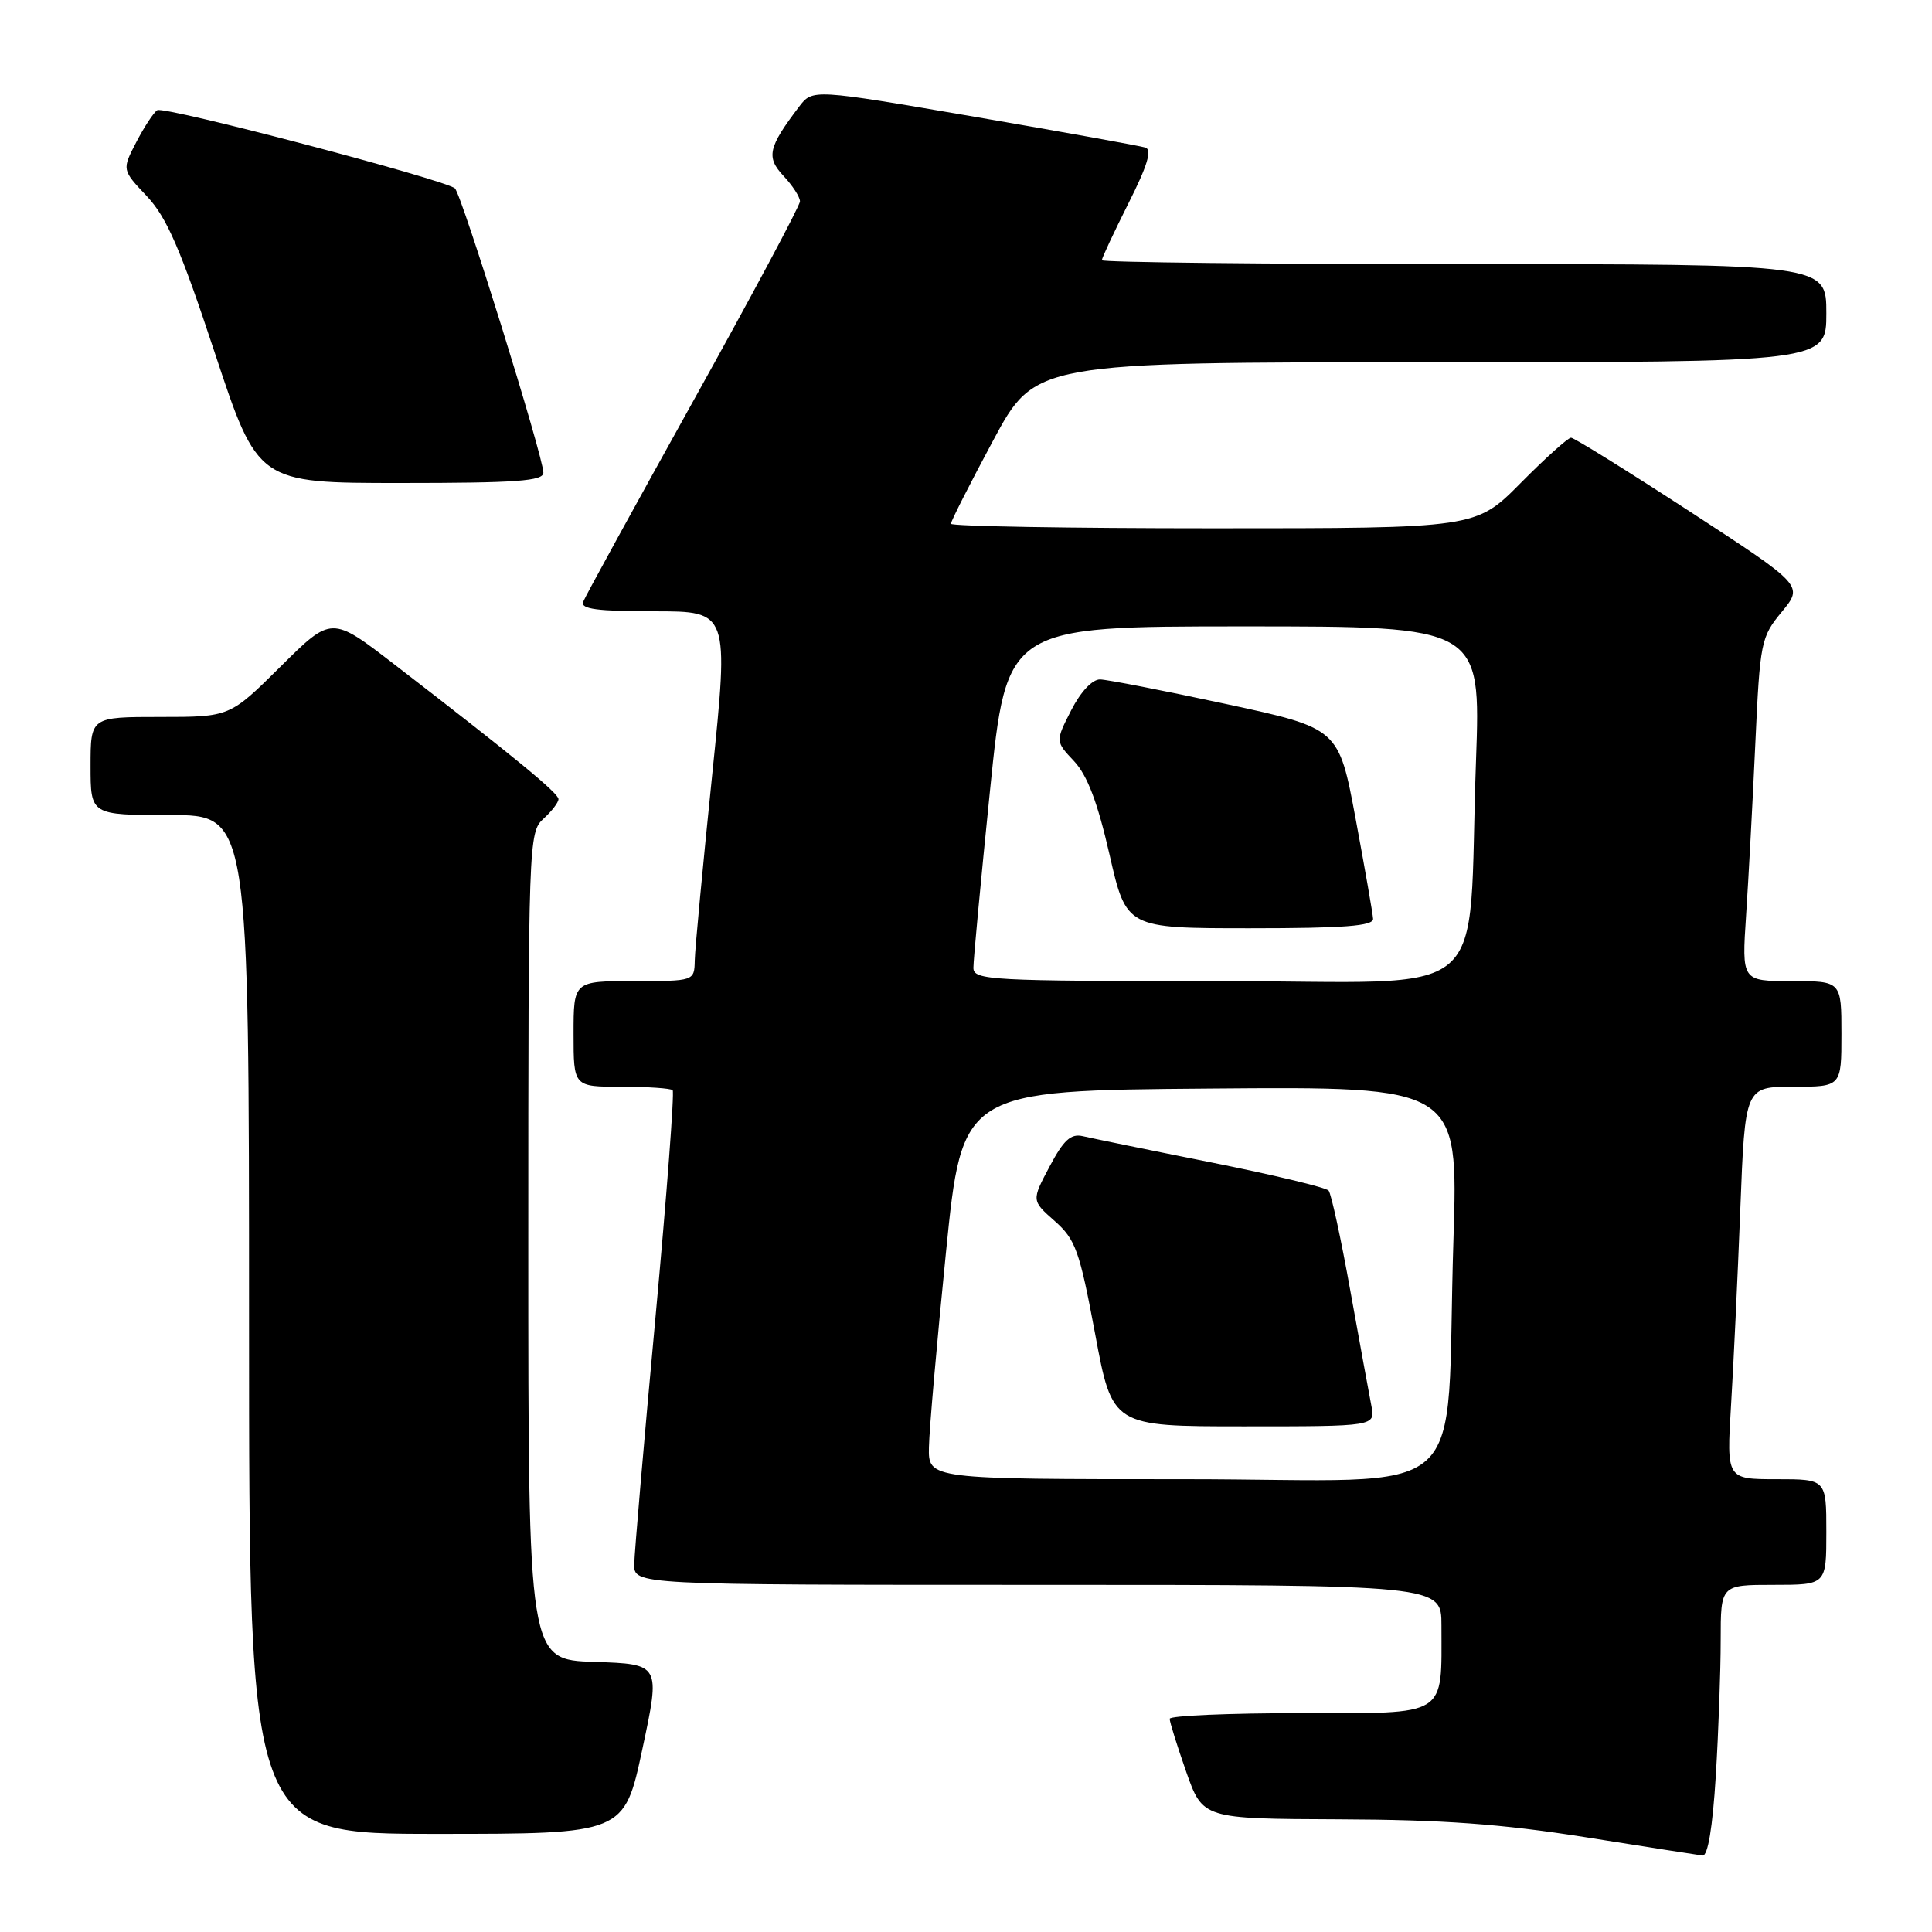 <?xml version="1.0" encoding="UTF-8" standalone="no"?>
<!DOCTYPE svg PUBLIC "-//W3C//DTD SVG 1.1//EN" "http://www.w3.org/Graphics/SVG/1.1/DTD/svg11.dtd" >
<svg xmlns="http://www.w3.org/2000/svg" xmlns:xlink="http://www.w3.org/1999/xlink" version="1.1" viewBox="0 0 256 256">
 <g >
 <path fill="currentColor"
d=" M 227.35 235.34 C 227.71 229.48 228.00 221.38 228.00 217.34 C 228.00 210.00 228.00 210.00 235.00 210.00 C 242.00 210.00 242.00 210.00 242.00 203.00 C 242.00 196.00 242.00 196.00 235.39 196.00 C 228.78 196.00 228.78 196.00 229.37 186.25 C 229.70 180.89 230.25 169.19 230.60 160.25 C 231.23 144.00 231.23 144.00 237.61 144.00 C 244.00 144.00 244.00 144.00 244.00 137.00 C 244.00 130.00 244.00 130.00 237.39 130.00 C 230.79 130.00 230.79 130.00 231.37 121.25 C 231.69 116.44 232.24 106.21 232.59 98.52 C 233.21 85.04 233.33 84.42 236.10 81.07 C 238.97 77.59 238.97 77.59 223.93 67.79 C 215.66 62.41 208.57 58.00 208.17 58.00 C 207.77 58.00 204.77 60.70 201.50 64.00 C 195.56 70.00 195.56 70.00 160.78 70.00 C 141.65 70.00 126.00 69.73 126.00 69.40 C 126.00 69.07 128.51 64.12 131.58 58.40 C 137.16 48.00 137.16 48.00 189.58 48.00 C 242.00 48.00 242.00 48.00 242.00 41.50 C 242.00 35.00 242.00 35.00 194.00 35.00 C 167.60 35.00 146.00 34.76 146.00 34.48 C 146.00 34.19 147.59 30.80 149.52 26.95 C 152.03 21.98 152.68 19.84 151.77 19.55 C 151.07 19.33 140.86 17.49 129.08 15.46 C 107.67 11.79 107.67 11.79 105.88 14.14 C 101.78 19.54 101.49 20.83 103.83 23.32 C 105.02 24.59 106.00 26.10 106.00 26.68 C 106.00 27.26 99.64 39.15 91.87 53.12 C 84.11 67.08 77.53 79.06 77.27 79.75 C 76.90 80.70 79.18 81.00 86.69 81.00 C 96.59 81.00 96.59 81.00 94.36 102.75 C 93.13 114.71 92.09 125.74 92.06 127.25 C 92.00 130.00 92.00 130.00 84.00 130.00 C 76.00 130.00 76.00 130.00 76.00 137.00 C 76.00 144.00 76.00 144.00 82.33 144.00 C 85.82 144.00 88.88 144.21 89.13 144.46 C 89.38 144.72 88.35 158.33 86.84 174.71 C 85.32 191.10 84.07 205.74 84.04 207.25 C 84.00 210.00 84.00 210.00 137.50 210.00 C 191.00 210.00 191.00 210.00 191.00 215.38 C 191.00 227.64 192.03 227.00 172.38 227.00 C 162.82 227.00 155.00 227.34 154.99 227.75 C 154.98 228.16 155.97 231.31 157.17 234.75 C 159.37 241.00 159.37 241.00 177.43 241.07 C 191.16 241.12 198.98 241.69 210.00 243.43 C 217.97 244.70 224.99 245.79 225.60 245.87 C 226.30 245.95 226.93 242.16 227.35 235.34 Z  M 85.12 231.75 C 87.52 220.50 87.52 220.50 78.76 220.21 C 70.00 219.92 70.00 219.92 70.00 165.12 C 70.00 111.58 70.05 110.27 72.00 108.50 C 73.10 107.50 74.00 106.33 74.00 105.89 C 74.00 105.09 68.09 100.24 52.22 88.01 C 43.93 81.62 43.93 81.62 37.19 88.31 C 30.45 95.00 30.45 95.00 21.22 95.00 C 12.00 95.00 12.00 95.00 12.00 101.50 C 12.00 108.00 12.00 108.00 22.50 108.00 C 33.00 108.00 33.00 108.00 33.00 175.50 C 33.00 243.00 33.00 243.00 57.86 243.00 C 82.72 243.00 82.72 243.00 85.12 231.75 Z  M 72.00 62.63 C 72.00 60.55 61.17 25.76 60.28 24.96 C 58.98 23.81 21.77 14.02 20.84 14.60 C 20.37 14.89 19.12 16.79 18.07 18.81 C 16.15 22.50 16.15 22.50 19.46 26.00 C 22.09 28.79 23.92 33.00 28.46 46.75 C 34.17 64.00 34.17 64.00 53.08 64.00 C 68.46 64.00 72.00 63.74 72.00 62.63 Z  M 123.09 191.75 C 123.13 189.41 124.15 177.82 125.34 166.00 C 127.50 144.50 127.50 144.50 160.37 144.24 C 193.23 143.97 193.23 143.97 192.59 164.24 C 191.45 200.02 195.97 196.00 156.90 196.00 C 123.00 196.00 123.00 196.00 123.09 191.75 Z  M 181.71 186.25 C 181.42 184.74 180.16 177.88 178.92 171.00 C 177.69 164.12 176.39 158.17 176.05 157.76 C 175.70 157.35 168.69 155.67 160.46 154.02 C 152.23 152.38 144.59 150.81 143.48 150.55 C 141.89 150.18 140.94 151.05 139.07 154.58 C 136.68 159.08 136.68 159.08 139.75 161.79 C 142.52 164.24 143.04 165.69 145.11 176.75 C 147.39 189.00 147.39 189.00 164.82 189.00 C 182.25 189.00 182.25 189.00 181.71 186.25 Z  M 128.98 128.25 C 128.97 127.29 129.96 116.71 131.18 104.75 C 133.39 83.00 133.39 83.00 164.80 83.00 C 196.21 83.00 196.21 83.00 195.58 100.75 C 194.39 133.61 198.60 130.00 161.40 130.00 C 131.22 130.00 129.00 129.88 128.98 128.25 Z  M 181.94 121.75 C 181.90 121.06 180.86 115.10 179.63 108.50 C 177.39 96.50 177.39 96.50 162.44 93.28 C 154.22 91.51 146.72 90.05 145.77 90.03 C 144.74 90.01 143.20 91.65 141.94 94.11 C 139.84 98.23 139.84 98.23 142.32 100.86 C 144.08 102.74 145.44 106.33 147.02 113.25 C 149.25 123.00 149.25 123.00 165.62 123.00 C 178.09 123.00 181.98 122.70 181.94 121.75 Z "/>
</g>
</svg>